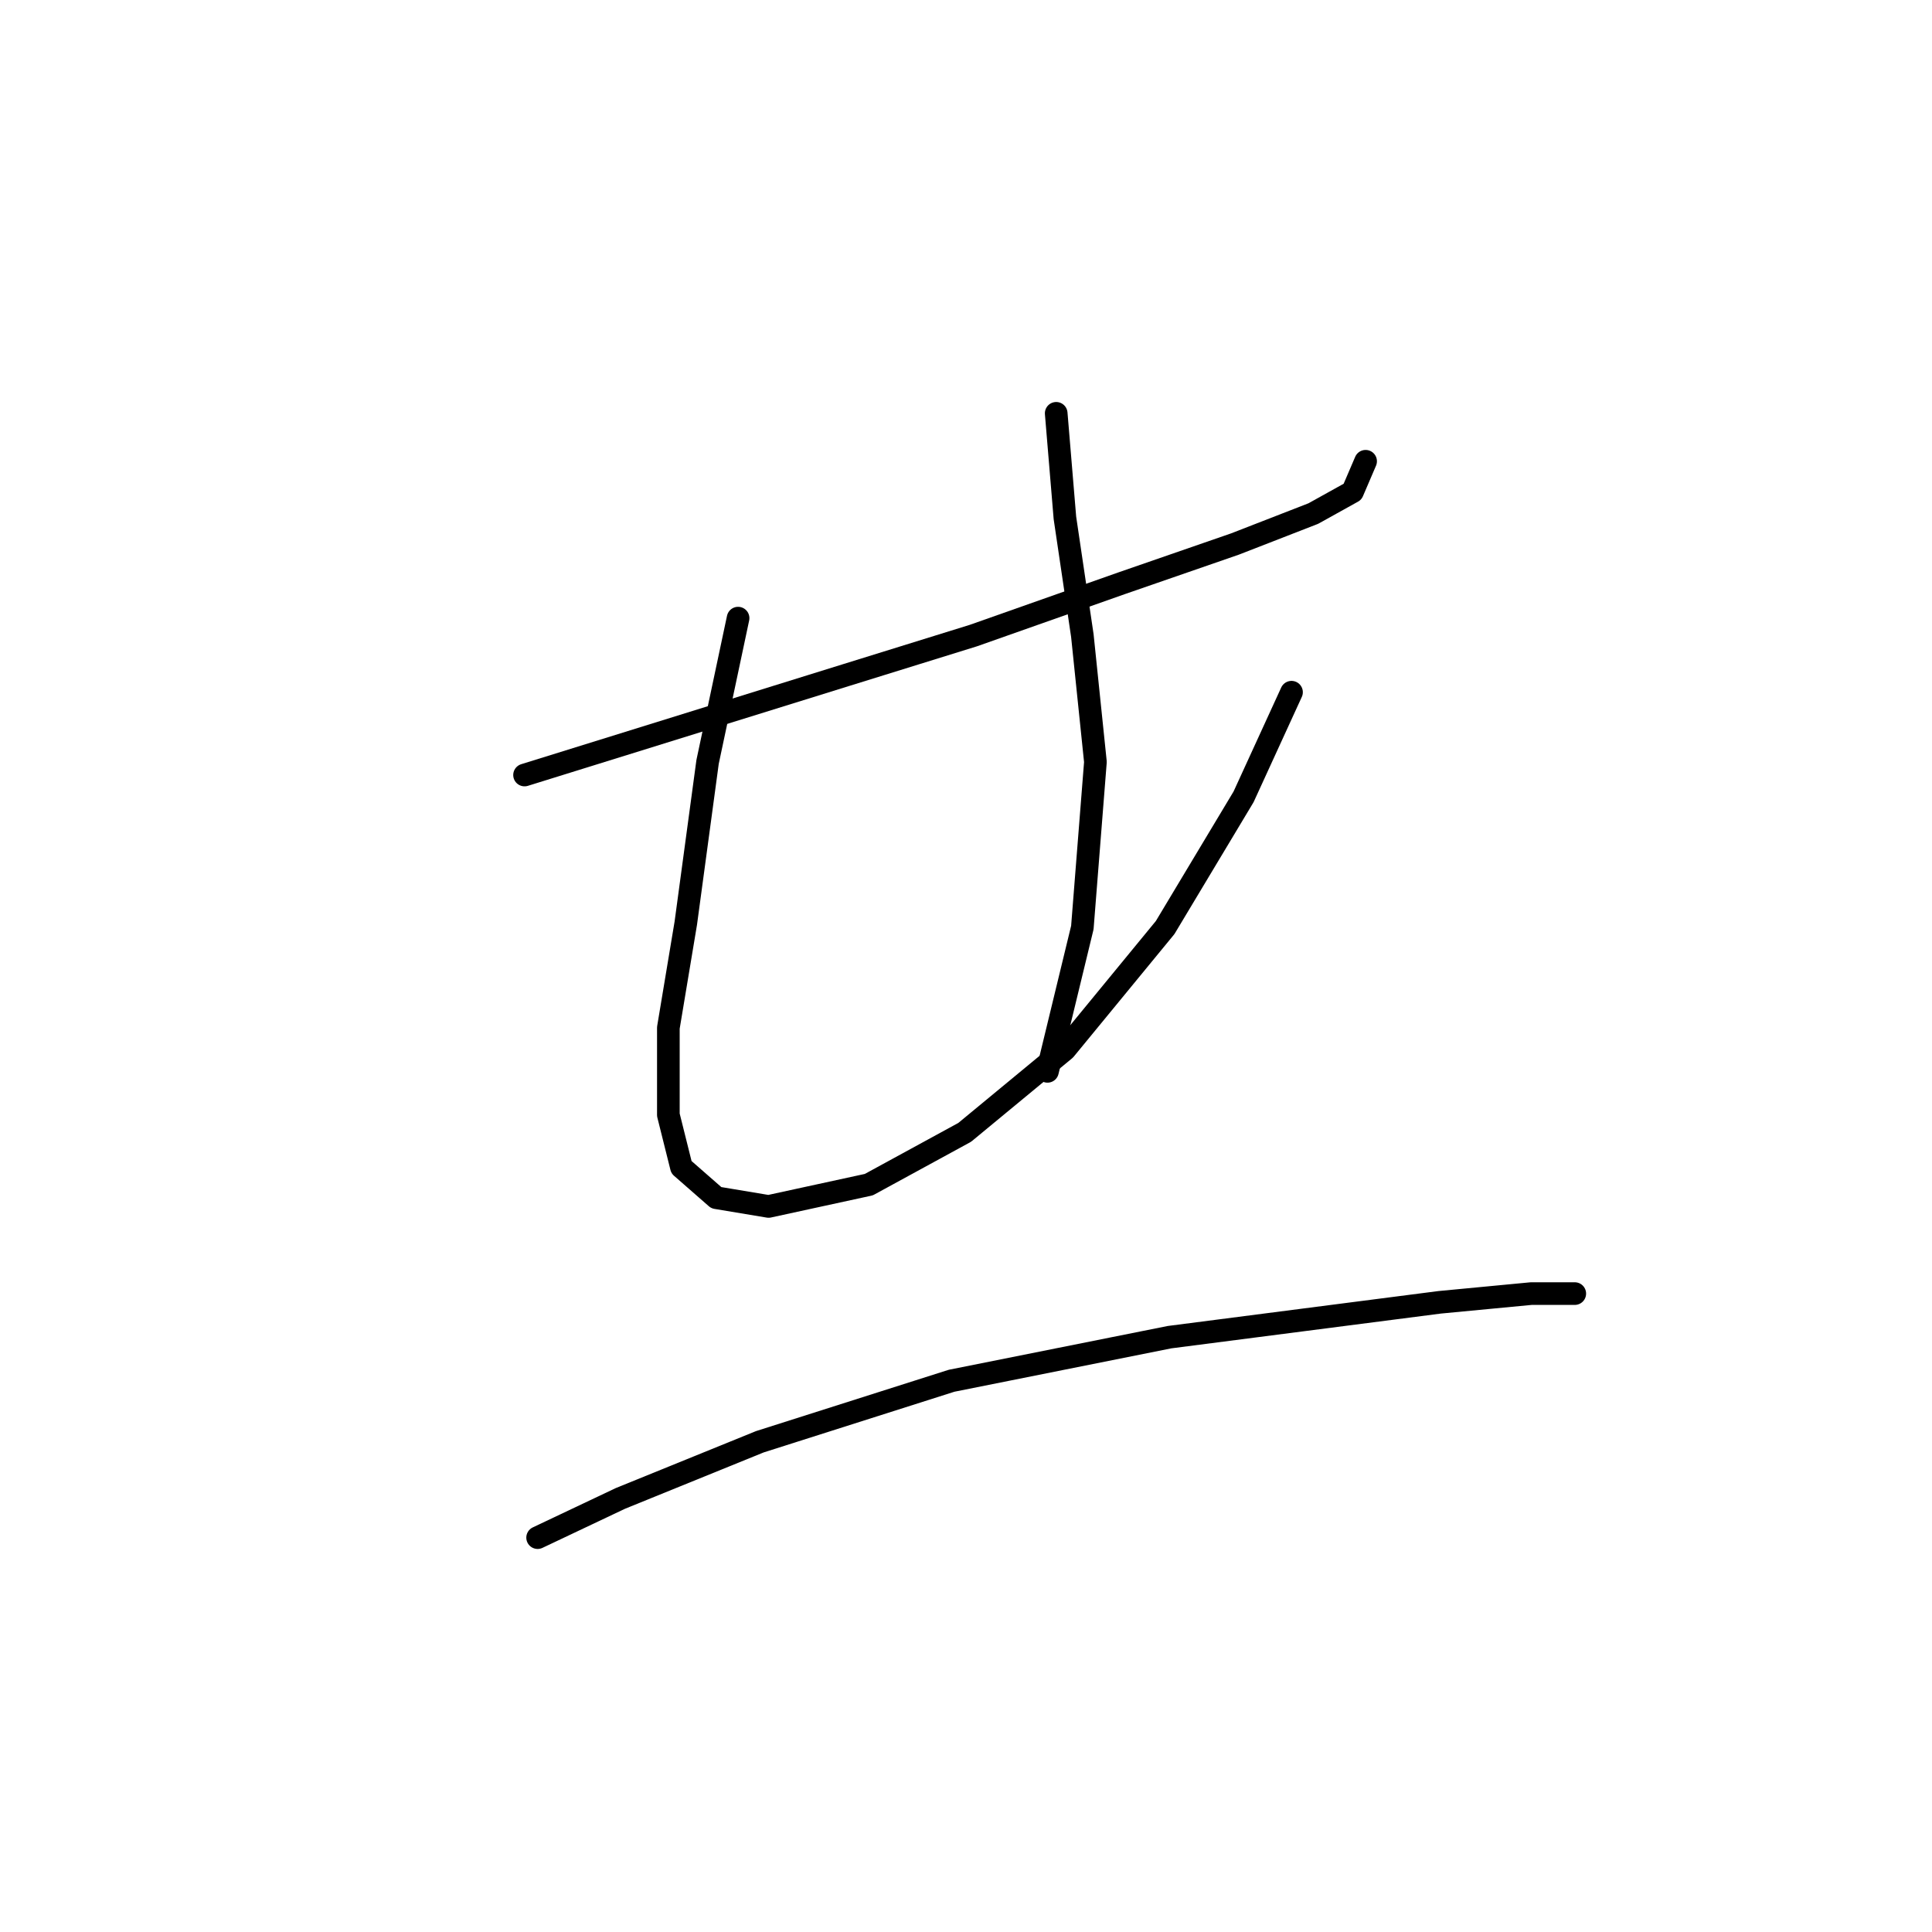 <?xml version="1.0" standalone="no"?>
    <svg width="256" height="256" xmlns="http://www.w3.org/2000/svg" version="1.1">
    <polyline stroke="black" stroke-width="3" stroke-linecap="round" fill="transparent" stroke-linejoin="round" points="69.506 102.694 112.236 89.413 128.981 84.216 148.614 77.287 163.627 72.09 174.021 68.048 179.217 65.161 180.95 61.119 180.95 61.119 " />
        <polyline stroke="black" stroke-width="3" stroke-linecap="round" fill="transparent" stroke-linejoin="round" points="97.8 81.906 93.758 100.961 90.871 122.326 88.561 136.184 88.561 147.733 90.293 154.662 94.913 158.704 101.842 159.859 115.123 156.972 127.826 150.043 141.107 139.072 154.388 122.904 164.782 105.581 171.133 91.722 171.133 91.722 " />
        <polyline stroke="black" stroke-width="3" stroke-linecap="round" fill="transparent" stroke-linejoin="round" points="139.952 54.767 141.107 68.625 143.417 84.216 145.149 100.961 143.417 122.904 138.797 141.959 138.797 141.959 " />
        <polyline stroke="black" stroke-width="3" stroke-linecap="round" fill="transparent" stroke-linejoin="round" points="71.238 203.744 82.209 198.547 100.687 191.04 126.094 182.956 154.965 177.182 172.866 174.872 190.766 172.563 202.892 171.408 208.666 171.408 208.666 171.408 " />
        </svg>